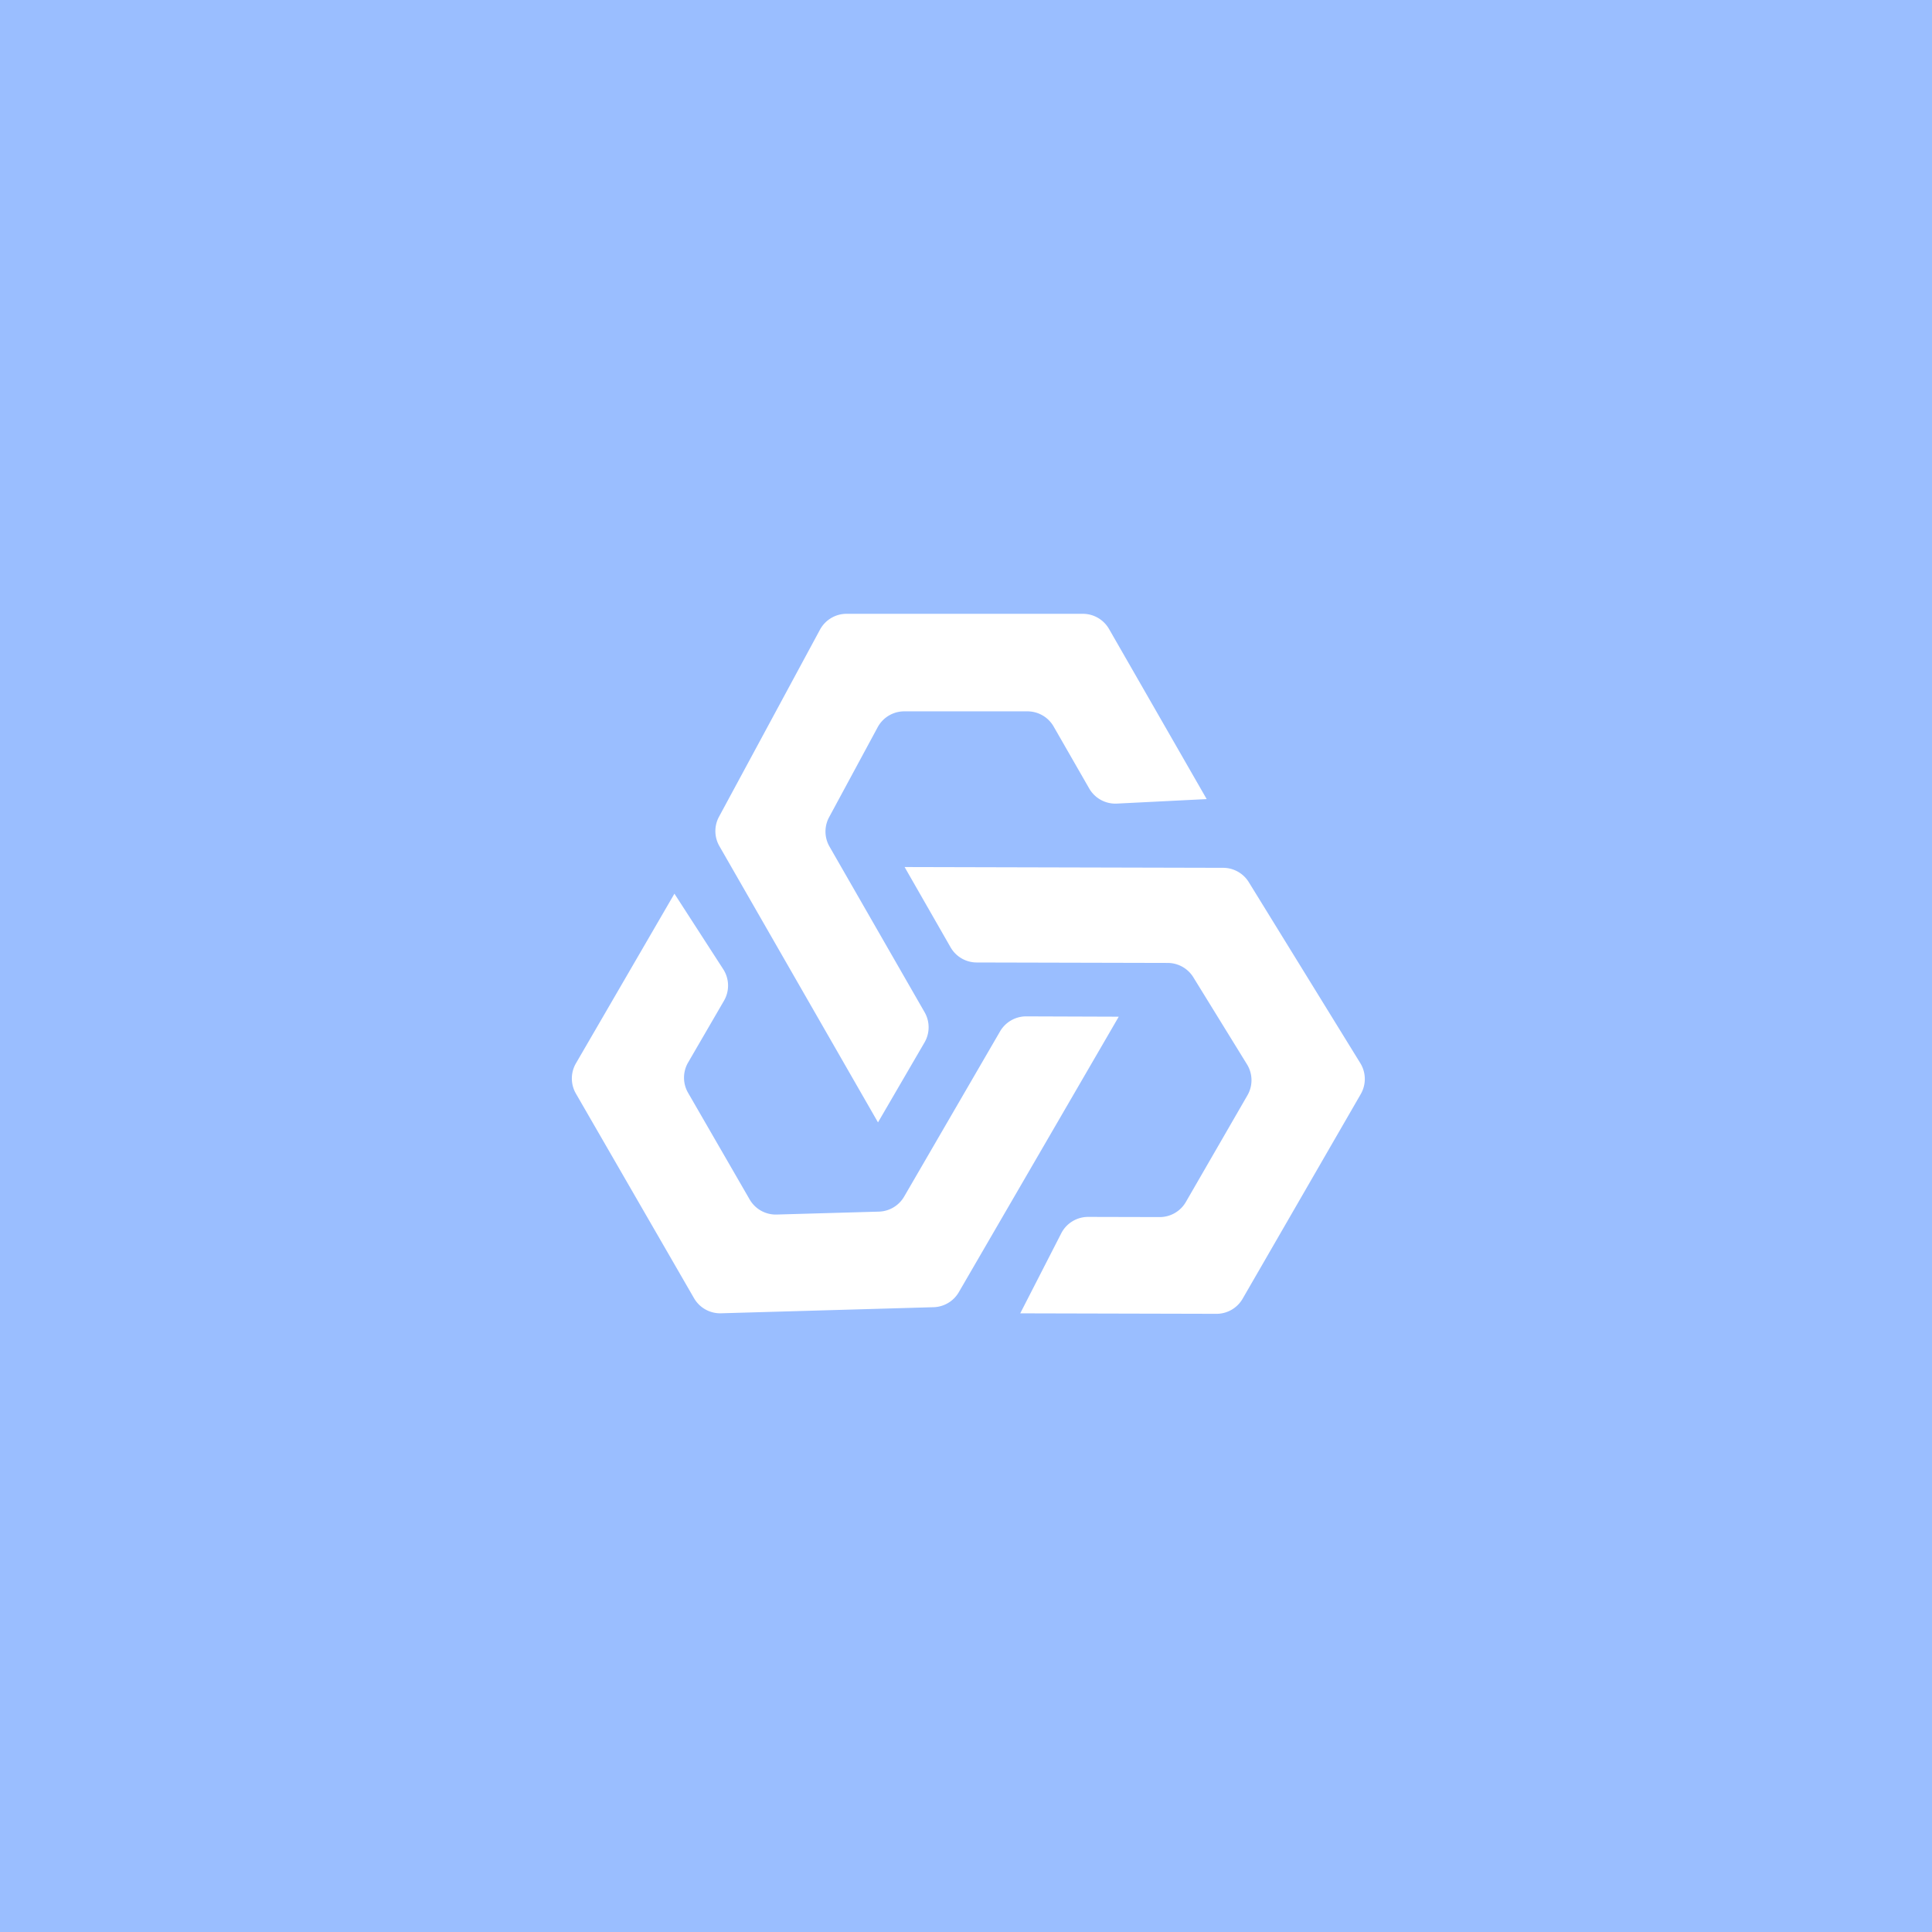 <svg xmlns="http://www.w3.org/2000/svg" width="192" height="192" fill="none">
  <rect width="100%" height="100%" fill="#9ABEFF" />
  <path fill="#fff" fill-rule="evenodd"
    d="M89.864 70.693a3 3 0 0 0-2.64 1.575l-4.828 8.944a3 3 0 0 0 .038 2.919l9.452 16.464a3 3 0 0 1-.009 3.003l-4.623 7.943-15.762-27.455a3 3 0 0 1-.038-2.919L81.49 62.575A3 3 0 0 1 84.13 61h23.482a3 3 0 0 1 2.601 1.506l9.706 16.907-8.923.447a3 3 0 0 1-2.752-1.502l-3.536-6.16a3 3 0 0 0-2.601-1.505H89.864Zm34.062 35.083c.578.939.595 2.119.044 3.074l-6.121 10.602a3 3 0 0 1-2.606 1.5l-7.101-.017a3 3 0 0 0-2.677 1.632l-4.075 7.951 19.495.048a3 3 0 0 0 2.605-1.5l11.741-20.336a3.002 3.002 0 0 0-.044-3.074l-11.083-17.987a3.001 3.001 0 0 0-2.547-1.426l-31.658-.078 4.567 7.975a3 3 0 0 0 2.596 1.51l18.985.046a2.998 2.998 0 0 1 2.546 1.426l5.333 8.654ZM77.184 120.7a2.998 2.998 0 0 1-2.684-1.498L68.379 108.6a3.001 3.001 0 0 1 .003-3.007l3.566-6.14a3 3 0 0 0-.075-3.135l-4.849-7.505-9.788 16.859a3 3 0 0 0-.004 3.006l11.74 20.336a3.001 3.001 0 0 0 2.685 1.499l21.119-.605a2.998 2.998 0 0 0 2.509-1.492l15.895-27.378-9.19-.032a2.998 2.998 0 0 0-2.605 1.493l-9.532 16.418a3.001 3.001 0 0 1-2.509 1.493l-10.16.29Z"
    clip-rule="evenodd" />
</svg>
